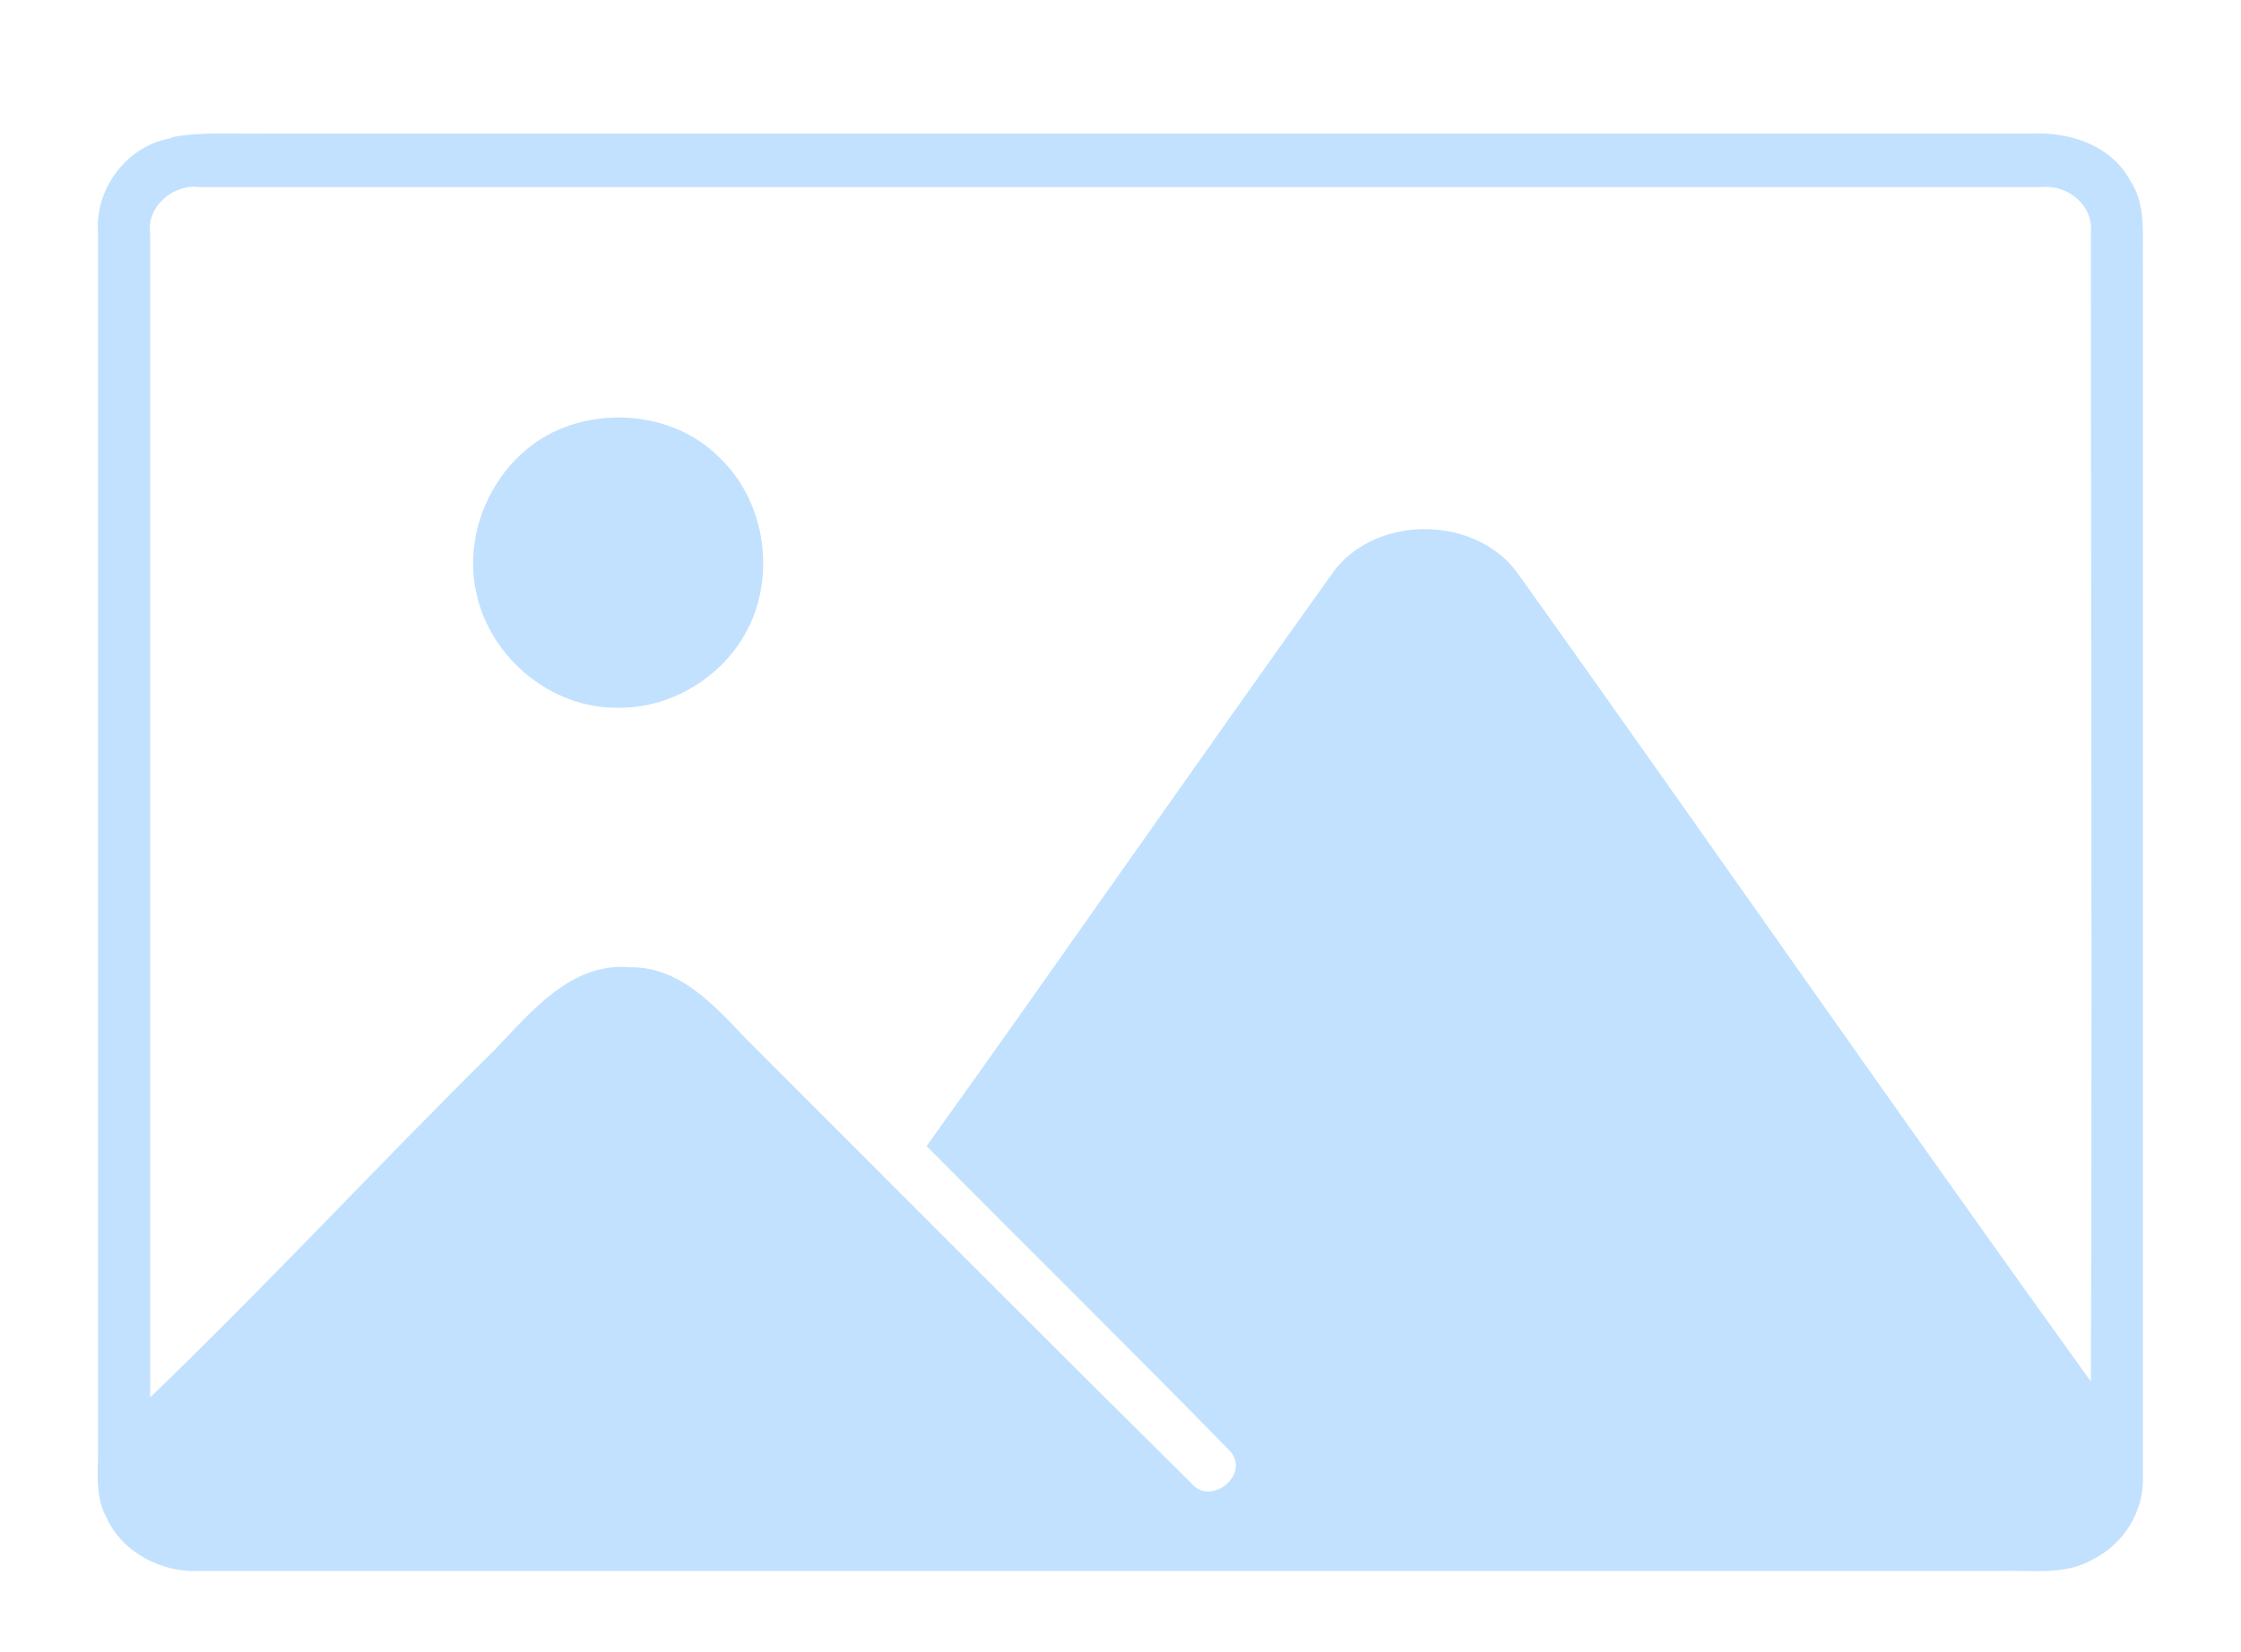 <?xml version="1.0" encoding="UTF-8"?>
<svg xmlns="http://www.w3.org/2000/svg" version="1.1" viewBox="0 0 297 219">
  <defs>
    <style>
      .cls-1 {
        fill: #c2e1ff;
      }
    </style>
  </defs>
  <!-- Generator: Adobe Illustrator 28.7.1, SVG Export Plug-In . SVG Version: 1.2.0 Build 142)  -->
  <g>
    <g id="Layer_1">
      <path class="cls-1" d="M22.7,18.2c4.2-.8,8.5-.4,12.8-.5,78,0,156,0,234,0,4.9-.2,10.3,1.6,12.8,6.2,2.2,3.3,1.6,7.3,1.7,11,0,53.7,0,107.3,0,161,.1,4.5-2.6,8.8-6.7,10.8-3.6,2.1-7.9,1.4-11.8,1.5-79.7,0-159.4,0-239,0-5,.3-10.3-2.4-12.4-7.1-1.7-3.1-1-6.8-1.1-10.1,0-53.4,0-106.7,0-160.1-.5-5.9,3.9-11.7,9.8-12.6ZM19.9,30.9c0,51.4,0,102.9,0,154.3,15.6-15,30.3-30.9,45.7-46.1,4.8-5,10.1-11.6,17.9-10.9,6.6-.1,11.2,5.1,15.3,9.4,19.7,19.7,39.3,39.4,59.1,59,2.6,3.1,7.9-1.2,5.1-4.3-13.3-13.6-26.8-26.9-40.2-40.4,18.2-25.4,36-51.1,54.2-76.5,5.9-7.3,18.9-7,24.3.8,25.4,35.6,50.3,71.5,75.8,106.9.2-50.8,0-101.5,0-152.2.4-3.7-3.1-6.5-6.6-6.1-81.4,0-162.7,0-244,0-3.4-.5-7.1,2.5-6.6,6.1Z"/>
      <path class="cls-1" d="M74.9,56.6c6.9-2.6,15.4-1.2,20.6,4.2,6.1,5.9,7.4,16,3.2,23.3-3.4,6-10.2,9.9-17.1,9.7-8.6,0-16.5-6.6-18.4-14.9-2.2-9,3-19.1,11.7-22.3Z"/>
    </g>
  </g>
</svg>